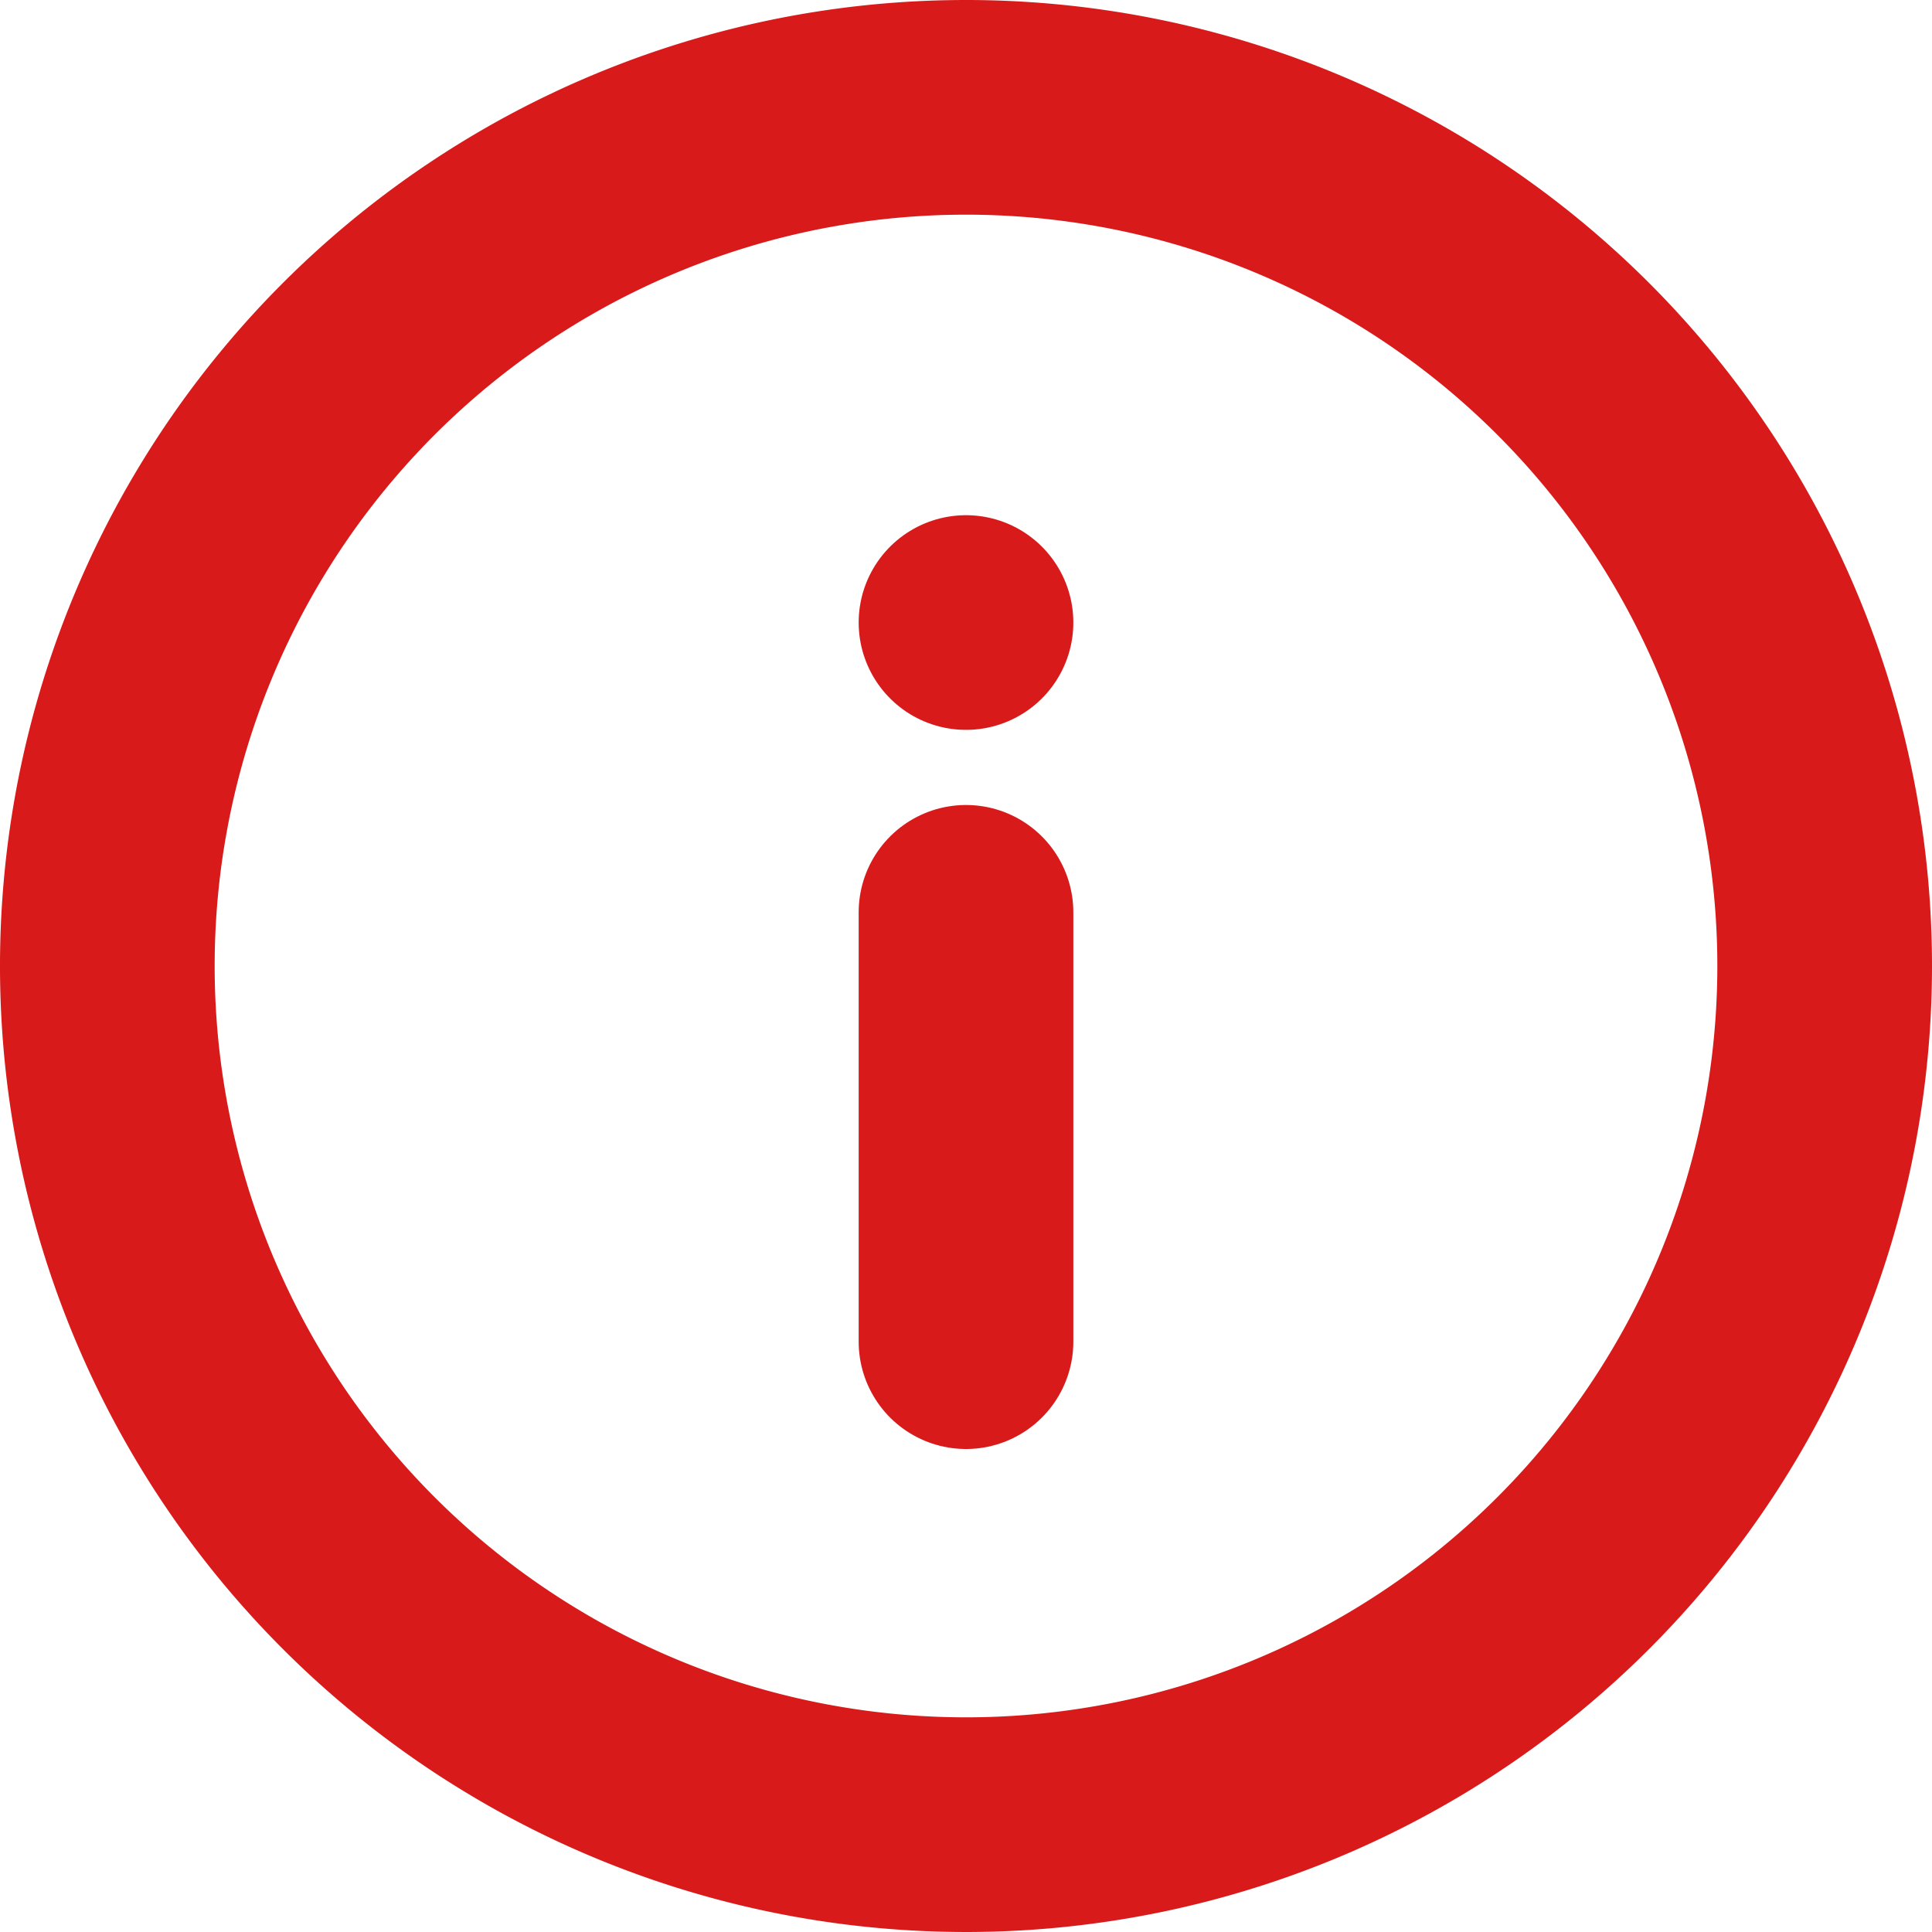 <svg xmlns="http://www.w3.org/2000/svg" width="18" height="18" viewBox="0 0 18 18">
  <g id="feather-info" transform="translate(1 1)">
    <path id="Path_1" data-name="Path 1" d="M19,11a8,8,0,1,1-8-8A8,8,0,0,1,19,11Z" transform="translate(-3 -3)" fill="none" stroke="#d91a1a" stroke-linecap="round" stroke-linejoin="round" stroke-width="2"/>
    <path id="Path_2" data-name="Path 2" d="M18,22V18" transform="translate(-10 -10.5)" fill="none" stroke="#d91a1a" stroke-linecap="round" stroke-linejoin="round" stroke-width="2"/>
    <path id="Path_3" data-name="Path 3" d="M18,12h0" transform="translate(-10 -7.2)" fill="none" stroke="#d91a1a" stroke-linecap="round" stroke-linejoin="round" stroke-width="2"/>
  </g>
</svg>

